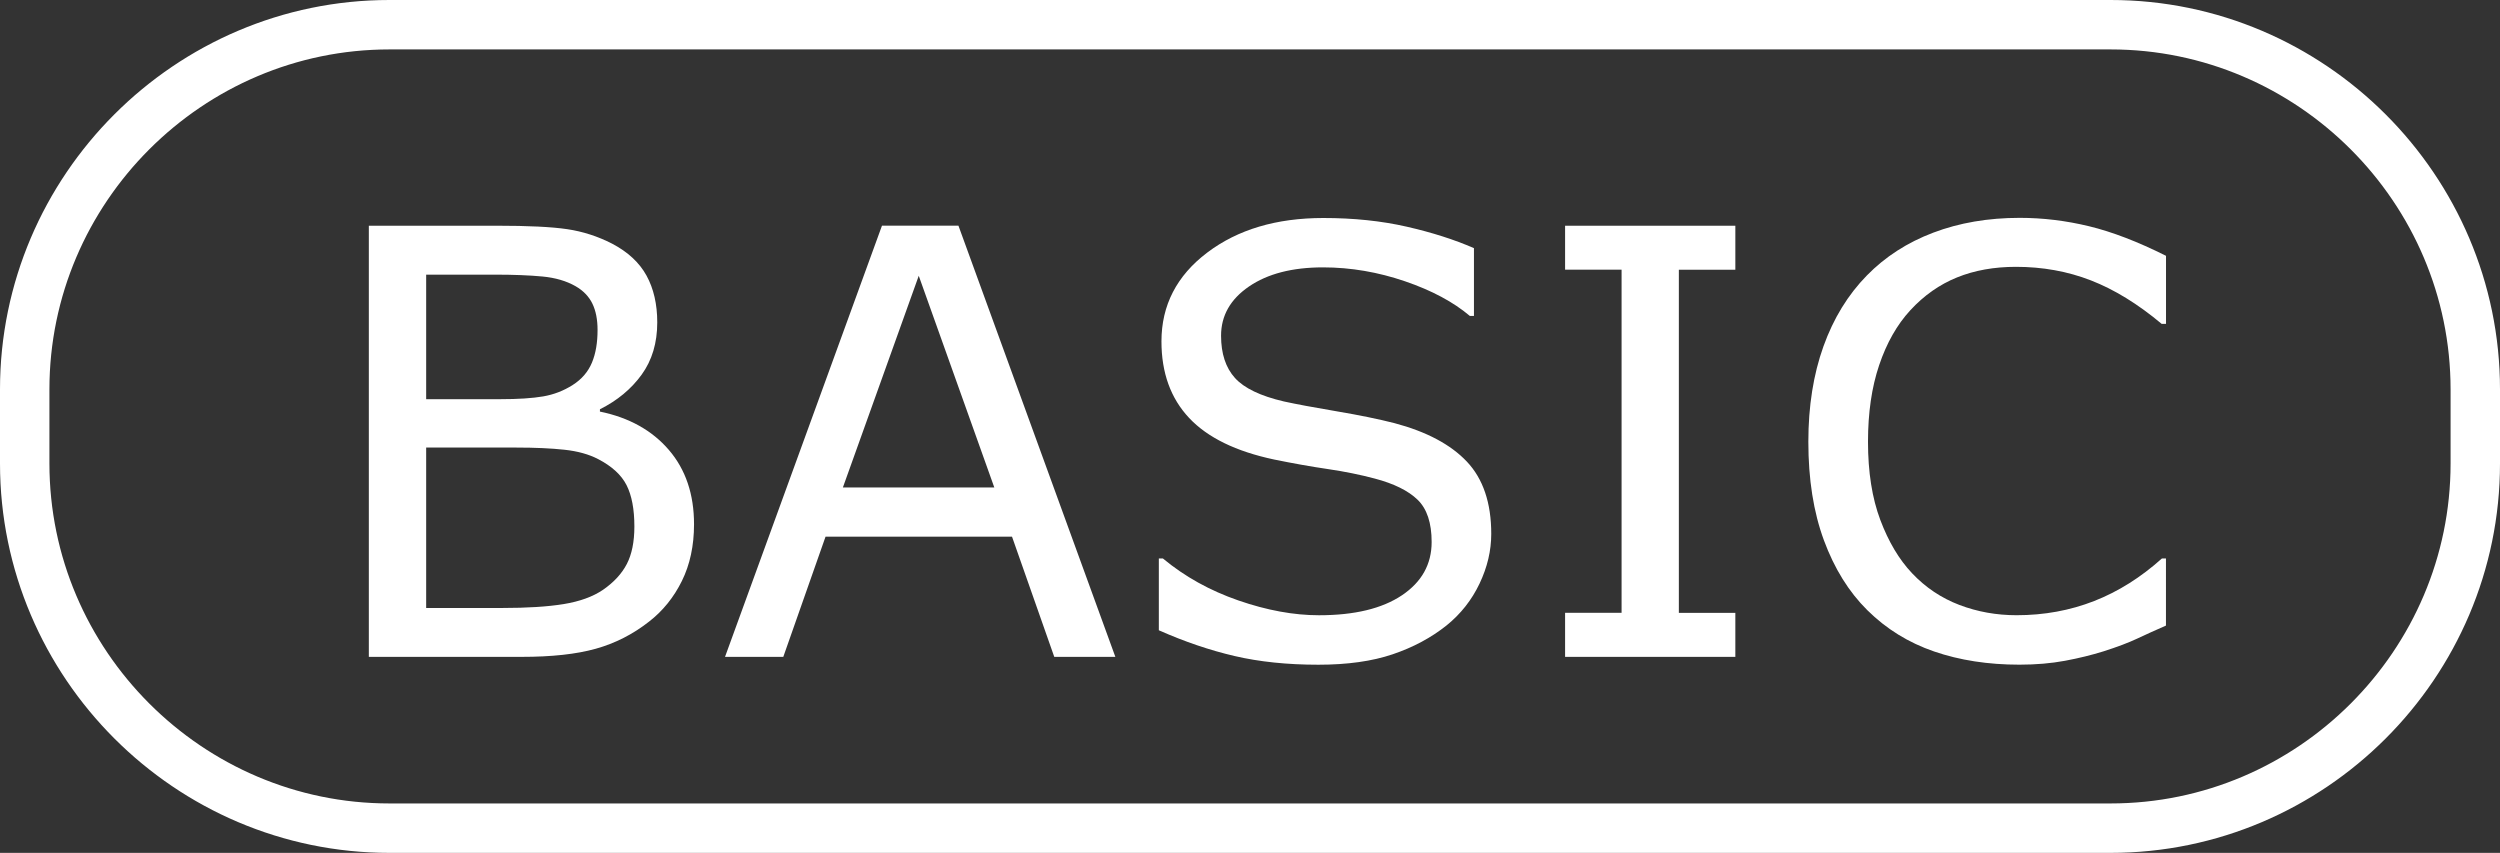 <?xml version="1.0" encoding="iso-8859-1"?>
<!-- Generator: Adobe Illustrator 19.0.0, SVG Export Plug-In . SVG Version: 6.00 Build 0)  -->
<svg version="1.1" xmlns="http://www.w3.org/2000/svg" xmlns:xlink="http://www.w3.org/1999/xlink" x="0px" y="0px"
	 viewBox="0 0 50.585 17.257" style="enable-background:new 0 0 50.585 17.257;" xml:space="preserve">
<rect x="0" y="0" width="50.585" height="17.257" fill="#333333" stroke="none"/>
<g id="Layer_2" style="display:none;">
	<rect id="XMLID_2_" x="-0.907" y="-1.333" style="display:inline;" width="94.186" height="57.233"/>
</g>
<g id="Layer_1">
	<g id="XMLID_19_">
		<path id="XMLID_20_" style="fill:#FFFFFF;" d="M14.043,10.608c0,0.434-0.082,0.816-0.246,1.148s-0.385,0.605-0.662,0.82
			c-0.328,0.258-0.688,0.441-1.081,0.551s-0.892,0.164-1.497,0.164H7.463V4.567h2.584c0.637,0,1.113,0.023,1.43,0.07
			s0.619,0.145,0.908,0.293c0.32,0.168,0.553,0.384,0.697,0.647s0.217,0.579,0.217,0.946c0,0.414-0.105,0.767-0.316,1.058
			s-0.492,0.524-0.844,0.7v0.047c0.59,0.121,1.055,0.38,1.395,0.776S14.043,10.002,14.043,10.608z M12.091,6.676
			c0-0.211-0.035-0.389-0.105-0.533s-0.184-0.262-0.34-0.352c-0.184-0.105-0.406-0.171-0.668-0.196s-0.586-0.038-0.973-0.038H8.623
			v2.52h1.5c0.363,0,0.652-0.019,0.867-0.056s0.414-0.114,0.598-0.231s0.313-0.269,0.39-0.454S12.091,6.93,12.091,6.676z
			 M12.836,10.655c0-0.352-0.053-0.631-0.158-0.838s-0.297-0.383-0.574-0.527c-0.188-0.098-0.415-0.161-0.683-0.19
			s-0.593-0.044-0.976-0.044H8.623v3.246h1.535c0.508,0,0.924-0.026,1.248-0.079s0.59-0.149,0.797-0.29
			c0.219-0.152,0.379-0.326,0.48-0.521S12.836,10.963,12.836,10.655z"/>
		<path id="XMLID_24_" style="fill:#FFFFFF;" d="M22.568,13.291h-1.236l-0.855-2.432h-3.773l-0.855,2.432H14.67l3.176-8.725h1.547
			L22.568,13.291z M20.119,9.864L18.59,5.58l-1.535,4.283H20.119z"/>
		<path id="XMLID_27_" style="fill:#FFFFFF;" d="M30.174,10.801c0,0.34-0.079,0.676-0.237,1.008s-0.38,0.613-0.665,0.844
			c-0.312,0.25-0.677,0.445-1.093,0.586s-0.917,0.211-1.503,0.211c-0.629,0-1.194-0.059-1.696-0.176s-1.013-0.291-1.532-0.521
			v-1.453h0.082c0.441,0.367,0.951,0.65,1.529,0.85s1.121,0.299,1.629,0.299c0.719,0,1.278-0.135,1.679-0.404
			s0.601-0.629,0.601-1.078c0-0.387-0.095-0.672-0.284-0.855s-0.478-0.326-0.864-0.428c-0.293-0.078-0.61-0.143-0.952-0.193
			s-0.704-0.115-1.087-0.193c-0.773-0.164-1.347-0.444-1.72-0.841s-0.56-0.913-0.56-1.55c0-0.73,0.309-1.329,0.926-1.796
			s1.4-0.7,2.35-0.7c0.613,0,1.176,0.059,1.688,0.176s0.965,0.262,1.359,0.434v1.371H29.74c-0.332-0.281-0.769-0.515-1.31-0.7
			S27.336,5.41,26.769,5.41c-0.621,0-1.12,0.129-1.497,0.387s-0.565,0.59-0.565,0.996c0,0.363,0.094,0.648,0.281,0.855
			s0.518,0.365,0.99,0.475c0.25,0.055,0.605,0.121,1.066,0.199s0.852,0.158,1.172,0.24c0.648,0.172,1.137,0.432,1.465,0.779
			S30.174,10.176,30.174,10.801z"/>
		<path id="XMLID_29_" style="fill:#FFFFFF;" d="M35.113,13.291h-3.445v-0.891h1.143V5.457h-1.143V4.567h3.445v0.891H33.97v6.943
			h1.143V13.291z"/>
		<path id="XMLID_31_" style="fill:#FFFFFF;" d="M43.826,12.658c-0.215,0.094-0.409,0.182-0.583,0.264s-0.401,0.168-0.683,0.258
			c-0.238,0.074-0.497,0.138-0.776,0.19s-0.587,0.079-0.923,0.079c-0.633,0-1.208-0.089-1.726-0.267s-0.968-0.456-1.351-0.835
			c-0.375-0.371-0.668-0.843-0.879-1.415S36.59,9.696,36.59,8.938c0-0.719,0.102-1.361,0.305-1.928s0.496-1.045,0.879-1.436
			c0.371-0.379,0.819-0.668,1.345-0.867s1.108-0.299,1.749-0.299c0.469,0,0.937,0.057,1.403,0.17s0.985,0.312,1.556,0.598v1.377
			h-0.088c-0.48-0.402-0.957-0.695-1.43-0.879s-0.979-0.275-1.518-0.275c-0.441,0-0.839,0.071-1.192,0.214s-0.669,0.364-0.946,0.665
			c-0.27,0.293-0.479,0.663-0.63,1.11s-0.226,0.964-0.226,1.55c0,0.613,0.083,1.141,0.249,1.582s0.38,0.801,0.642,1.078
			c0.273,0.289,0.593,0.503,0.958,0.642s0.751,0.208,1.157,0.208c0.559,0,1.082-0.096,1.57-0.287s0.945-0.479,1.371-0.861h0.082
			V12.658z"/>
	</g>
	<path id="XMLID_3_" style="fill:none;stroke:#FFFFFF;stroke-miterlimit:10;" d="M42.706,16.757H7.879
		c-4.058,0-7.379-3.321-7.379-7.379v-1.5C0.5,3.821,3.821,0.5,7.879,0.5h34.827c4.058,0,7.379,3.321,7.379,7.379v1.5
		C50.085,13.437,46.765,16.757,42.706,16.757z"/>
</g>
</svg>
